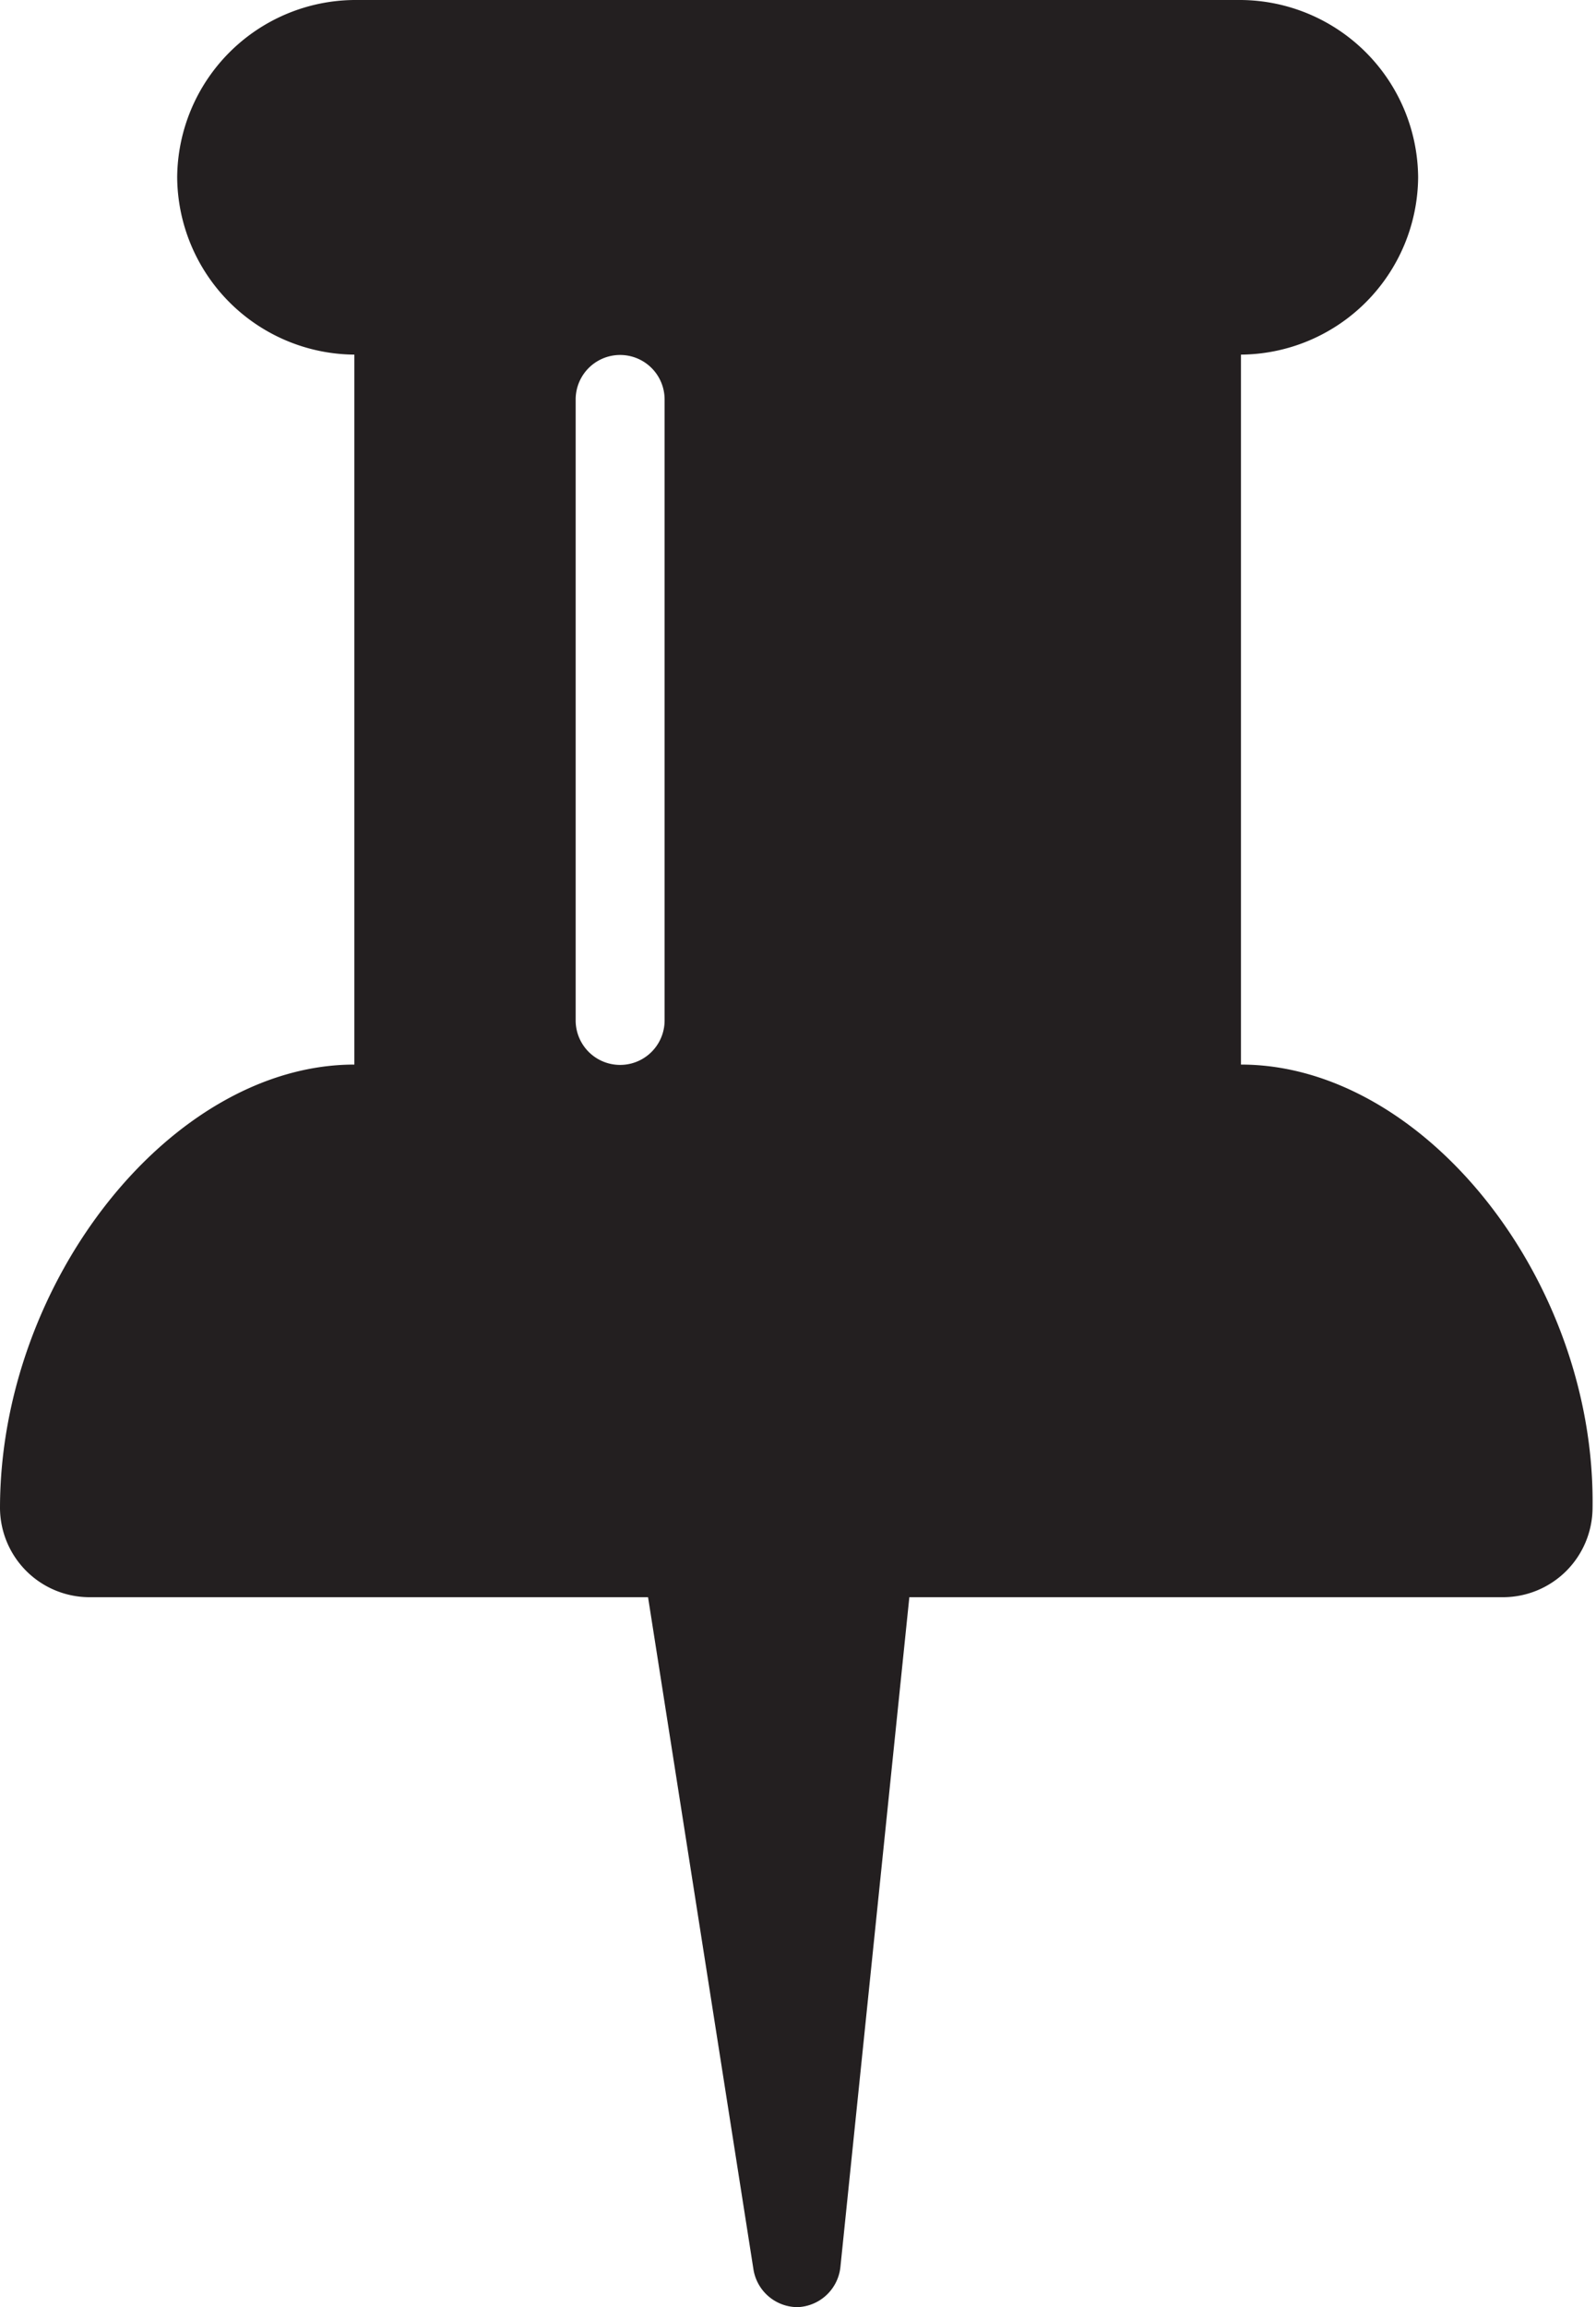 <svg class="blog-icon" xmlns="http://www.w3.org/2000/svg" viewBox="0 0 23.15 33.44"><title>icon-news</title><path d="M18,15.43V5.14a2.59,2.59,0,0,0,2.57-2.57A2.59,2.59,0,0,0,18,0H5.14A2.59,2.59,0,0,0,2.57,2.57,2.59,2.59,0,0,0,5.14,5.14V15.43C2.49,15.43,0,18.57,0,21.86a1.3,1.3,0,0,0,1.29,1.29H9.4l1.53,9.75a.65.65,0,0,0,.64.54h0a.65.65,0,0,0,.62-.58l1-9.71h8.62a1.3,1.3,0,0,0,1.29-1.29C23.15,18.57,20.66,15.43,18,15.43Zm-8.36-.64a.64.64,0,1,1-1.29,0v-9a.64.64,0,0,1,1.29,0Z" style="fill:#231f20"/></svg>
